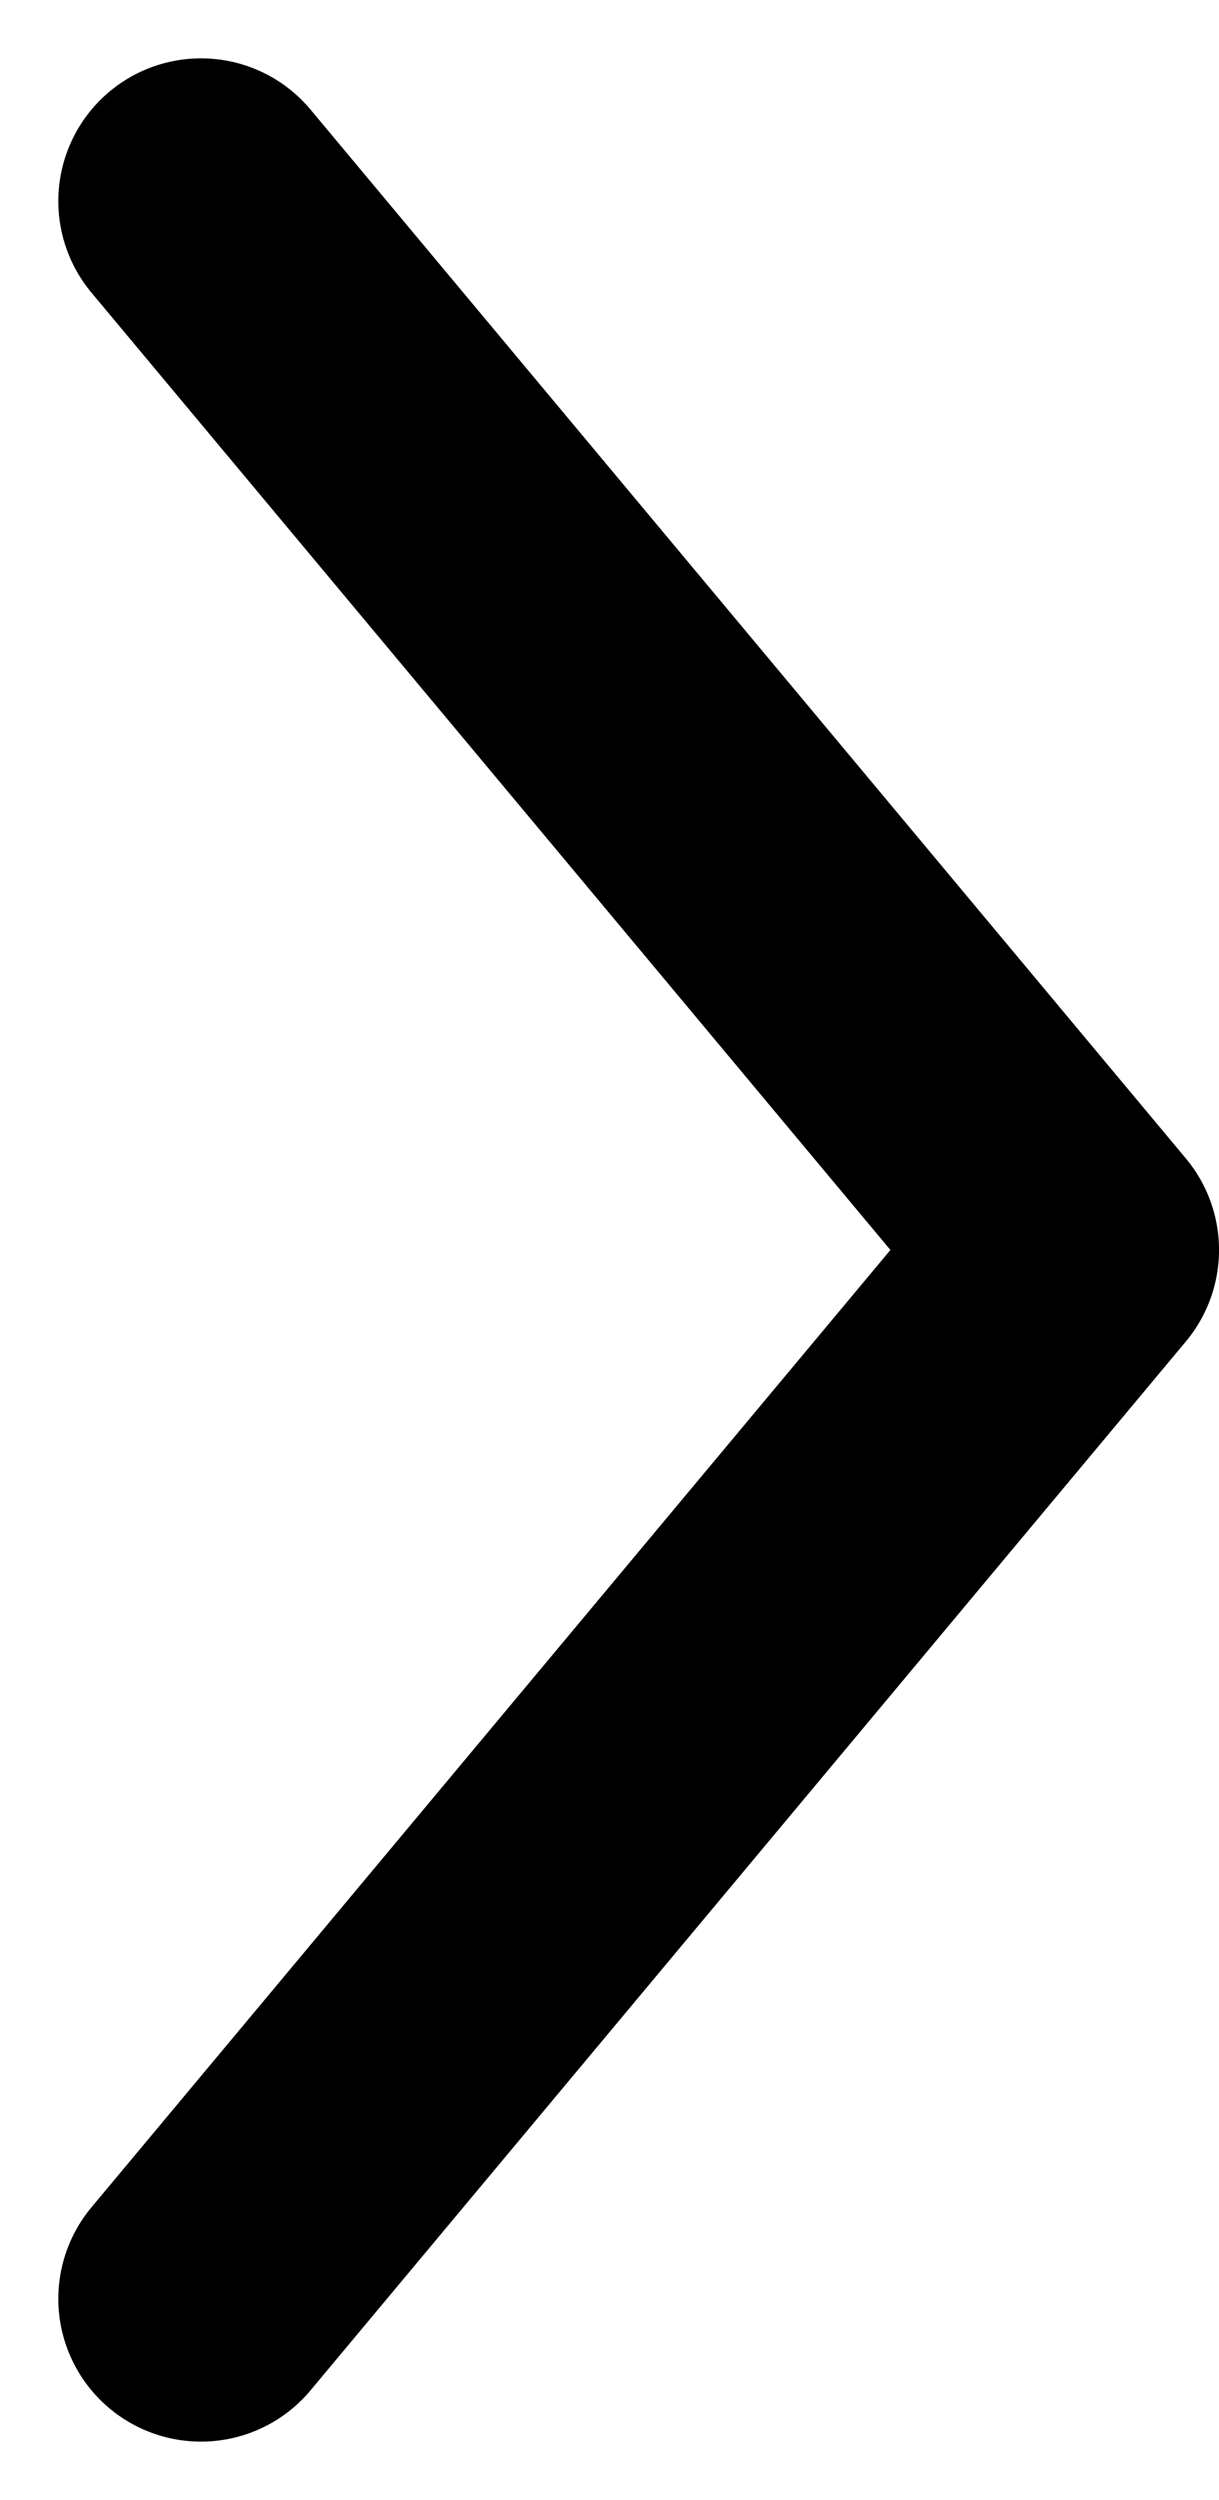 <svg xmlns="http://www.w3.org/2000/svg" width="51.256" height="105.033" viewBox="0 0 51.256 105.033">
  <path id="Path_36" data-name="Path 36" d="M1756.013,1626l36.805,44.065-36.805,44.065" transform="translate(-1747.561 -1617.549)" fill="none" stroke="#000" stroke-linecap="round" stroke-linejoin="round" stroke-width="12"/>
</svg>
